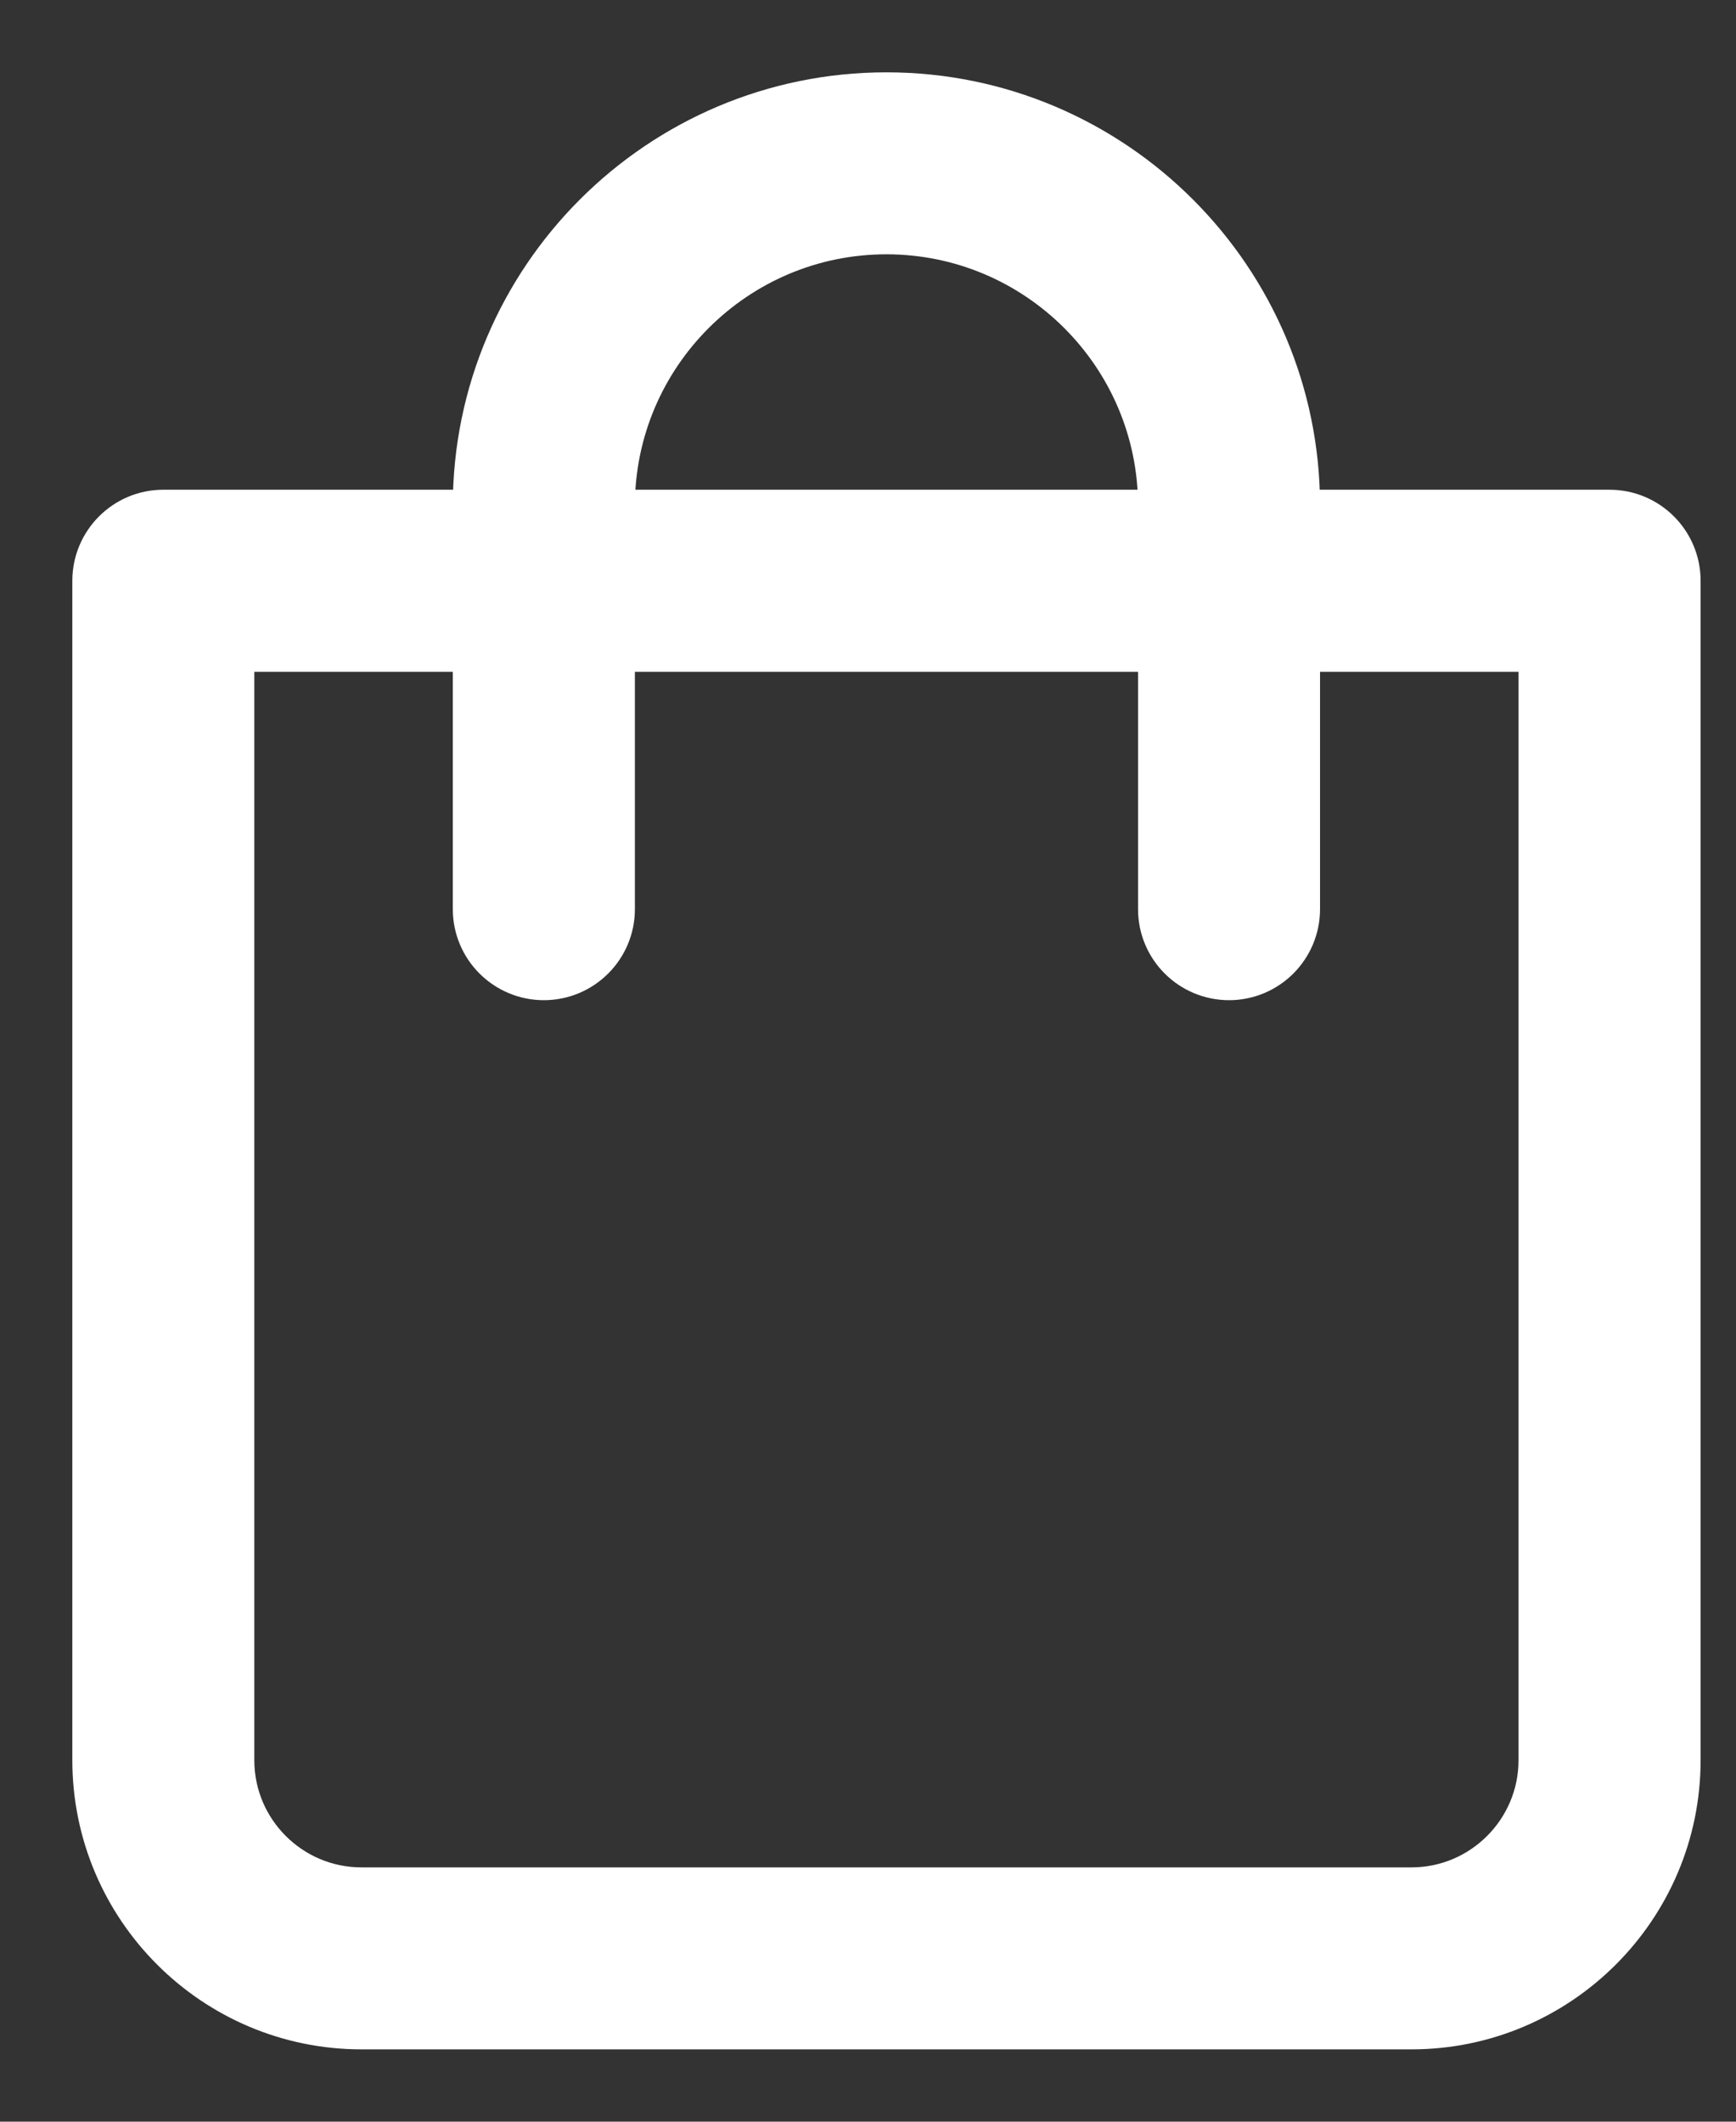 <?xml version="1.0" encoding="UTF-8"?>
<svg width="18px" height="22px" viewBox="0 0 18 22" version="1.1" xmlns="http://www.w3.org/2000/svg" xmlns:xlink="http://www.w3.org/1999/xlink">
    <rect x="0" y="0" width="18" height="22" fill="#333333" stroke="none"/>
    <!-- Generator: Sketch 63.1 (92452) - https://sketch.com -->
    <title>bag copy</title>
    <desc>Created with Sketch.</desc>
    <g id="product-page" stroke="none" stroke-width="1" fill="none" fill-rule="evenodd">
        <g id="product_page_desktop" transform="translate(-1135, -611)" fill="#FFFFFF" fill-rule="nonzero" stroke="#FFFFFF" stroke-width="0.5">
            <g id="bag-copy" transform="translate(1132, 610)">
                <path d="M19.689,6.328 L16.437,6.328 L16.437,6.246 C16.437,3.904 14.532,2 12.191,2 C9.85,2 7.945,3.904 7.945,6.246 L7.945,6.328 L4.694,6.328 C4.311,6.328 4,6.639 4,7.022 L4,19.252 C4,20.767 5.233,22 6.748,22 L17.635,22 C19.15,22 20.383,20.767 20.383,19.252 L20.383,7.022 C20.383,6.639 20.072,6.328 19.689,6.328 L19.689,6.328 Z M9.333,6.246 C9.333,4.669 10.615,3.387 12.191,3.387 C13.768,3.387 15.05,4.669 15.05,6.246 L15.05,6.328 L9.333,6.328 L9.333,6.246 Z M18.995,19.252 C18.995,20.002 18.385,20.613 17.635,20.613 L6.748,20.613 C5.997,20.613 5.387,20.002 5.387,19.252 L5.387,7.716 L7.945,7.716 L7.945,10.427 C7.945,10.81 8.256,11.121 8.639,11.121 C9.022,11.121 9.333,10.81 9.333,10.427 L9.333,7.716 L15.05,7.716 L15.05,10.427 C15.05,10.81 15.36,11.121 15.744,11.121 C16.126,11.121 16.437,10.81 16.437,10.427 L16.437,7.716 L18.995,7.716 L18.995,19.252 Z" id="Combined-Shape"></path>
            </g>
        </g>
    </g>
</svg>
